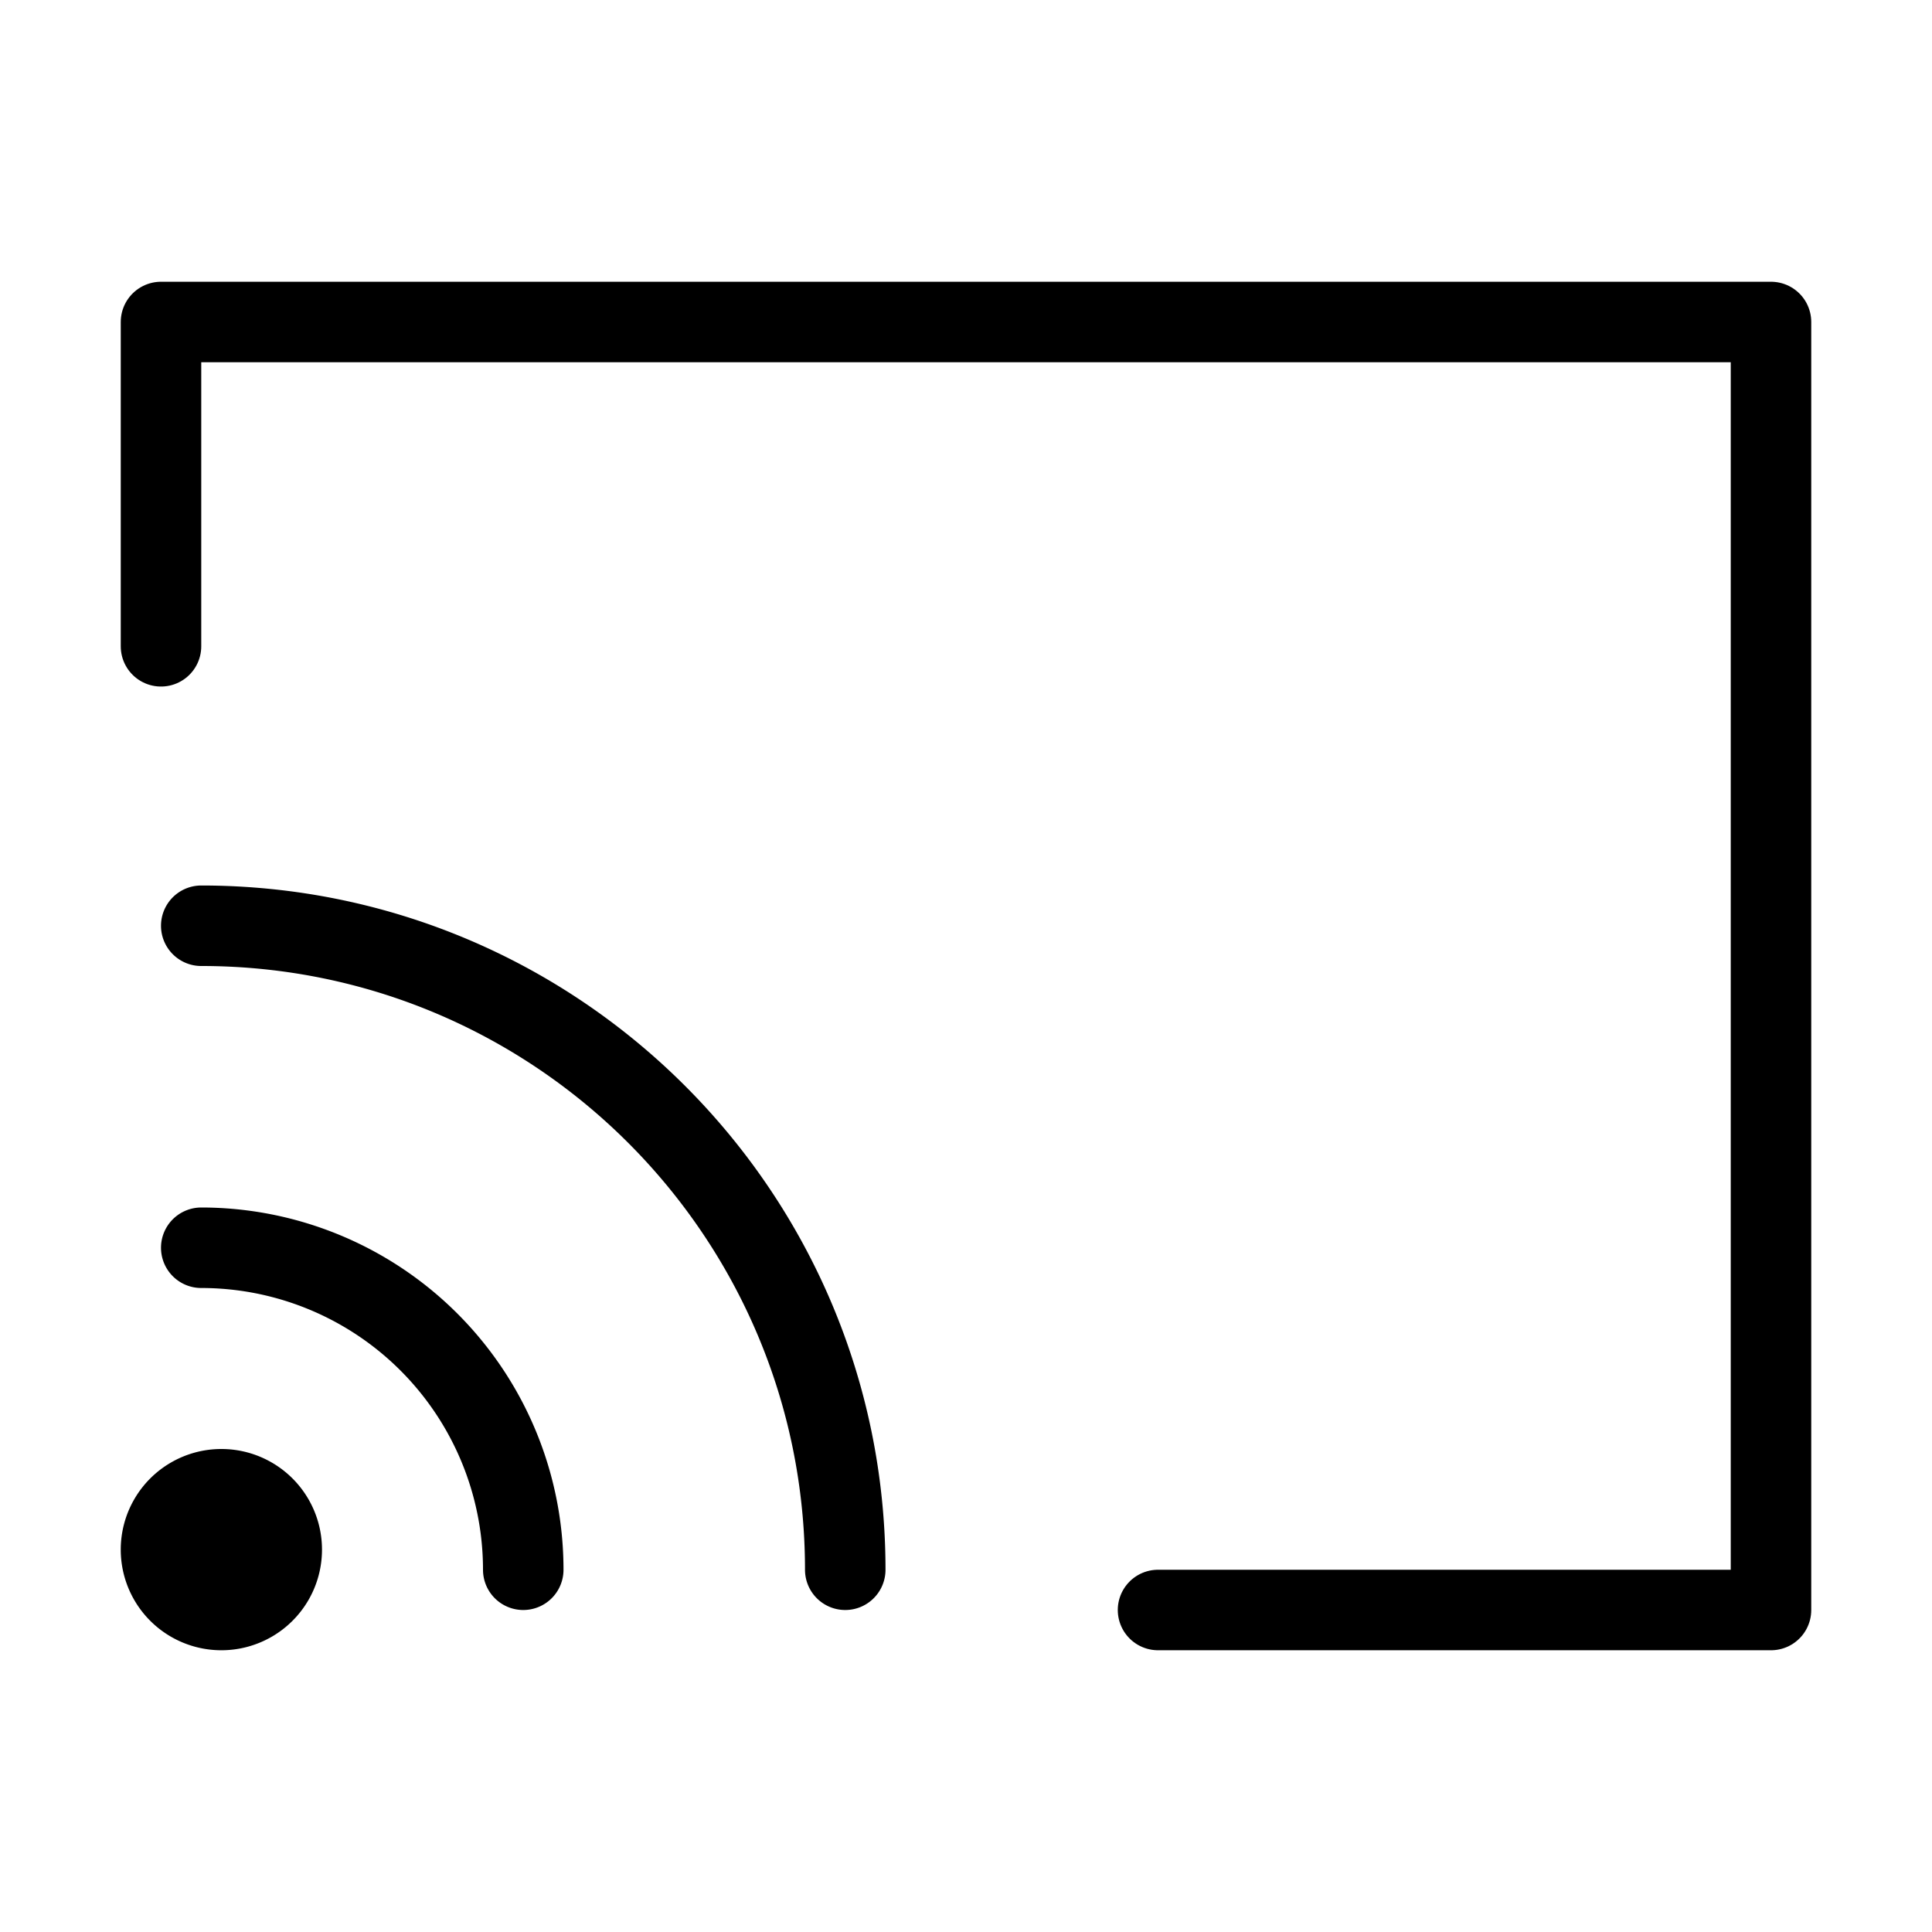 <svg fill-opacity="1" stroke-opacity="1" xmlns="http://www.w3.org/2000/svg" width="48" height="48" fill="none" viewBox="0 0 48 48"><path stroke="#000" stroke-linecap="round" stroke-linejoin="round" stroke-width="2" d="M21 39c0-8.837-7.163-16-16-16M13 39a8 8 0 0 0-8-8"/><path fill="#000" fill-rule="evenodd" d="M5.5 41a2.5 2.5 0 1 0 0-5 2.5 2.5 0 0 0 0 5" clip-rule="evenodd"/><path stroke="#000" stroke-linecap="round" stroke-linejoin="round" stroke-width="2" d="M4 16.057V8h40v32H28.771"/></svg>